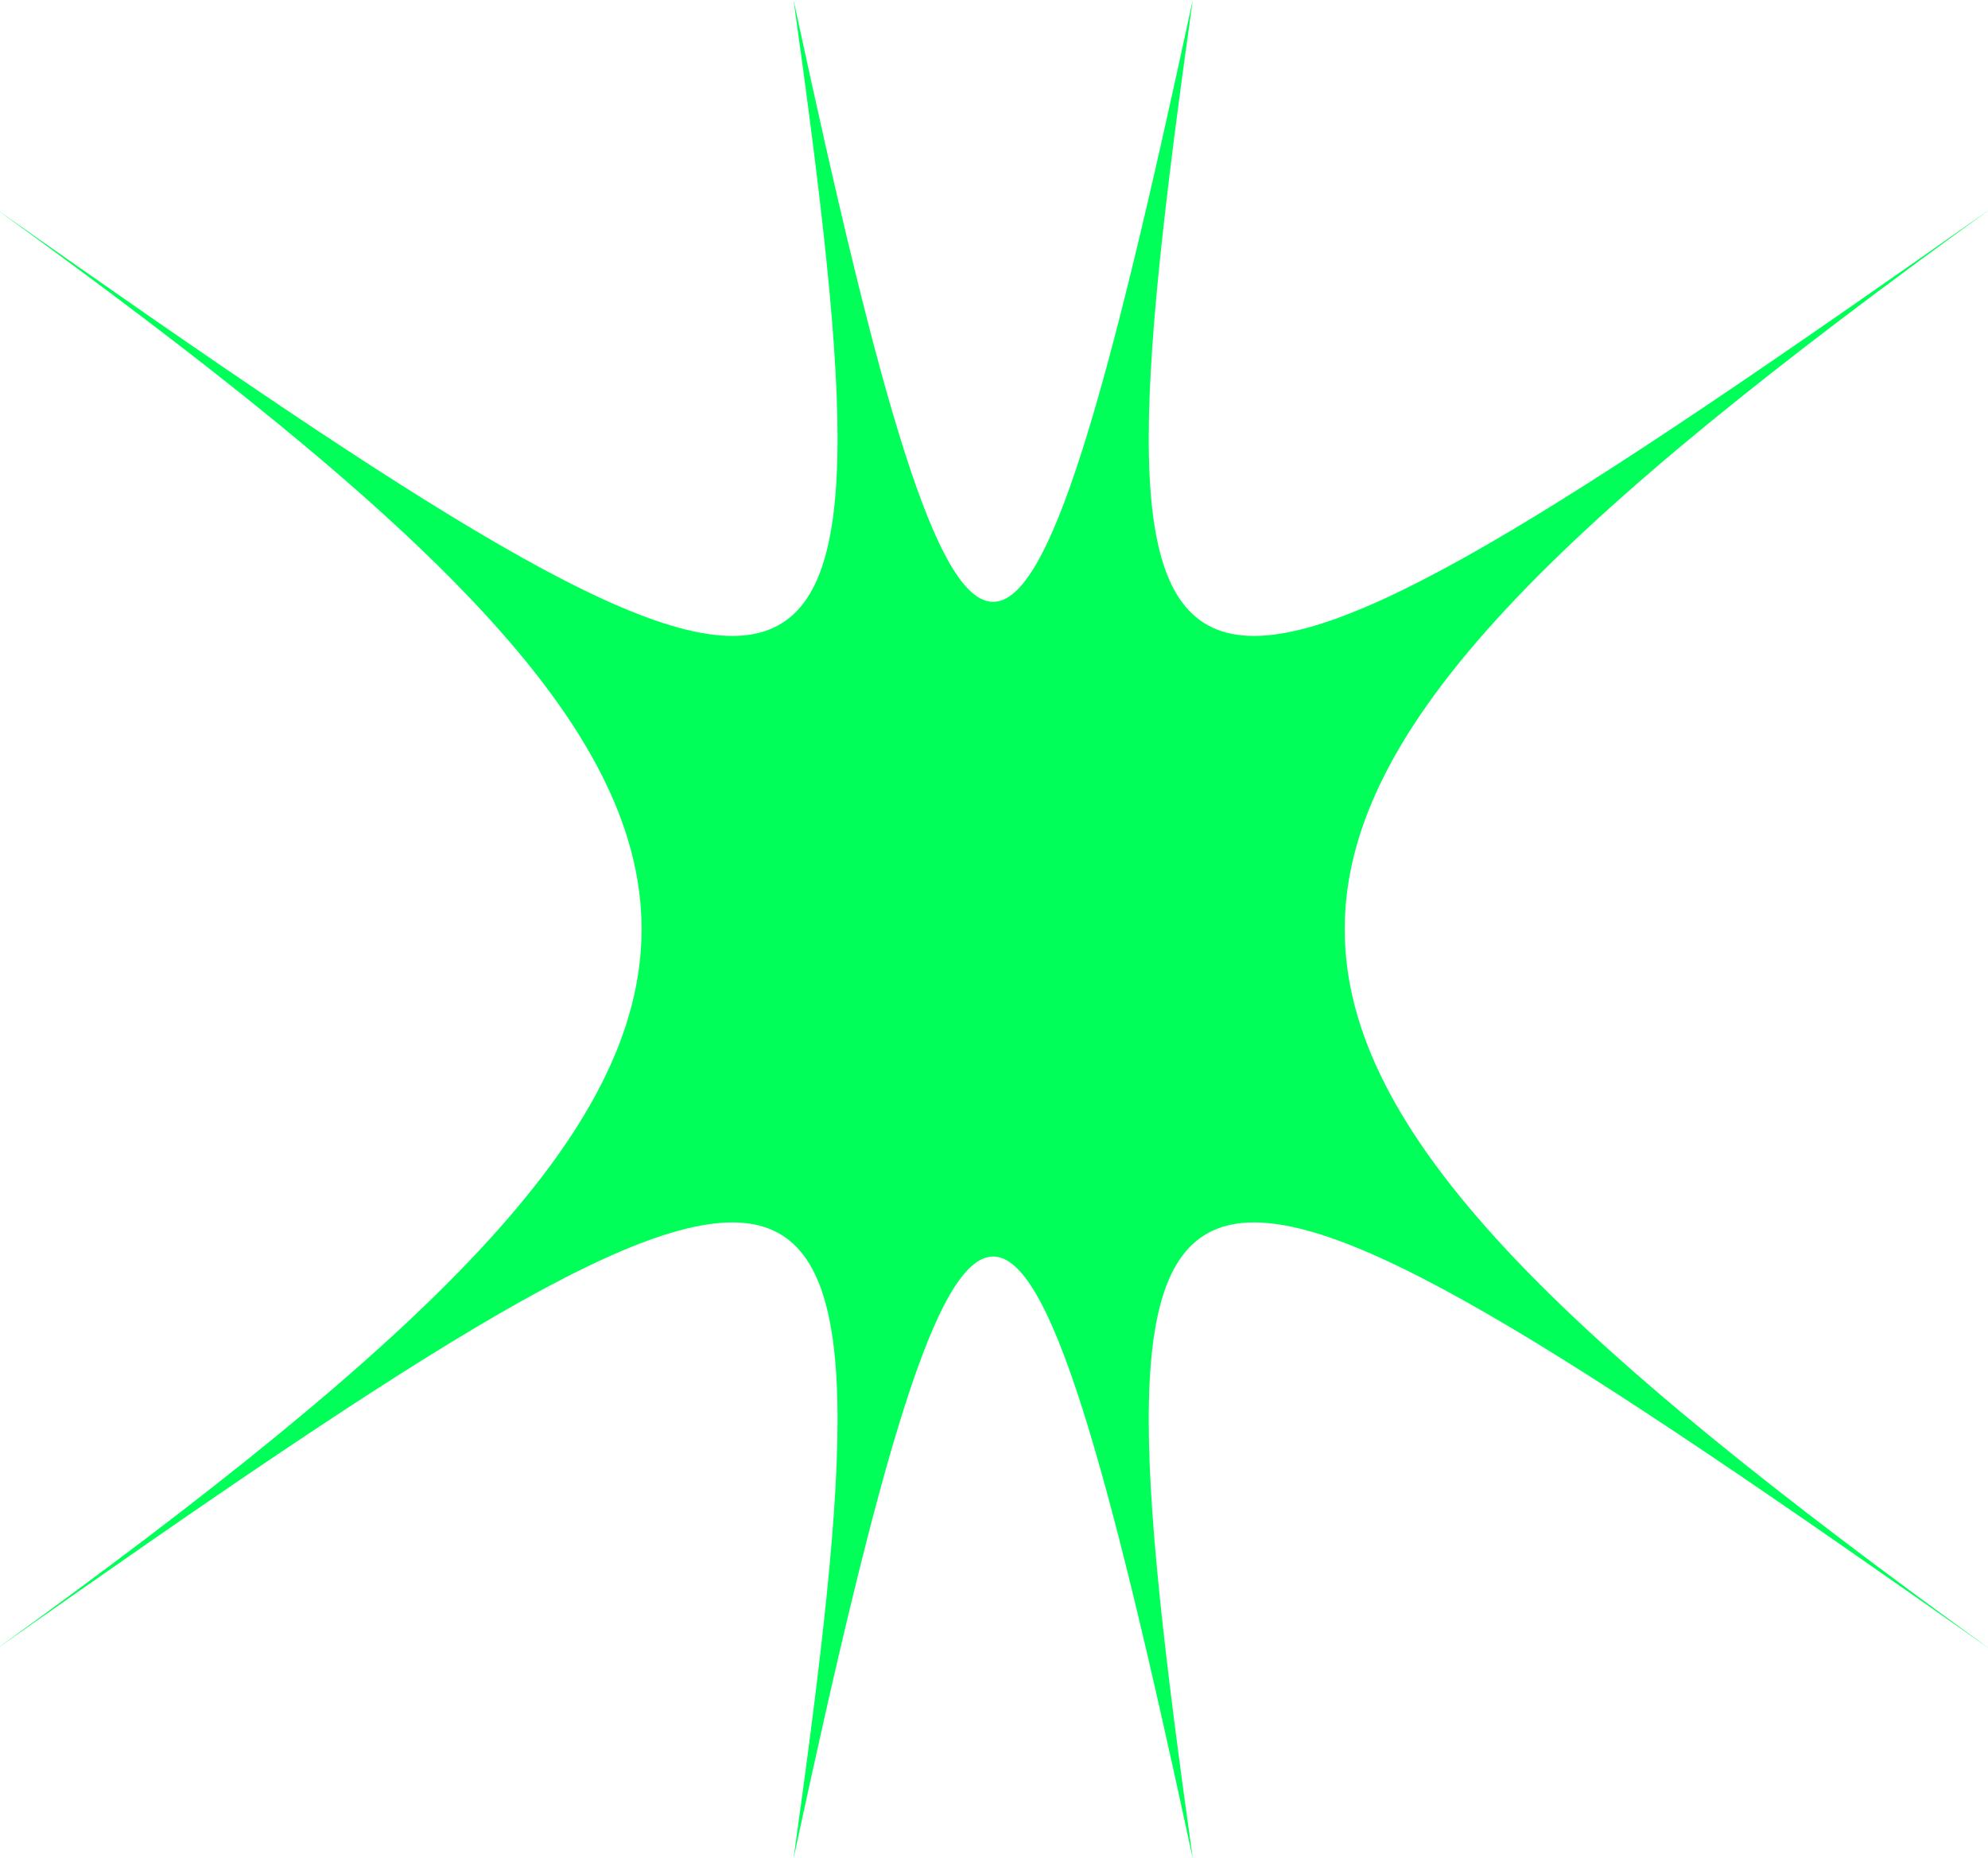 <svg xmlns="http://www.w3.org/2000/svg" width="214" height="200" viewBox="0 0 214 200"><style>
:root{
    --green: #00FF58;
}
@supports (color: color(display-p3 1 1 1)) {
    :root{
        --green: color(display-p3 0 1 0.345);
    }
}
</style><path fill="#00FF58" fill-rule="evenodd" d="M700.394,200 C681.838,113.637 675.979,113.637 657.423,200 C669.506,113.637 664.259,112.267 571.479,177.566 C664.259,110.577 664.259,89.423 571.479,22.434 C664.259,87.733 669.506,86.364 657.423,0 C675.979,86.364 681.838,86.364 700.394,0 C688.311,86.364 693.558,87.733 786.338,22.434 C693.558,89.423 693.558,110.577 786.338,177.566 C693.558,112.267 688.311,113.637 700.394,200" transform="translate(-572)"/></svg>
